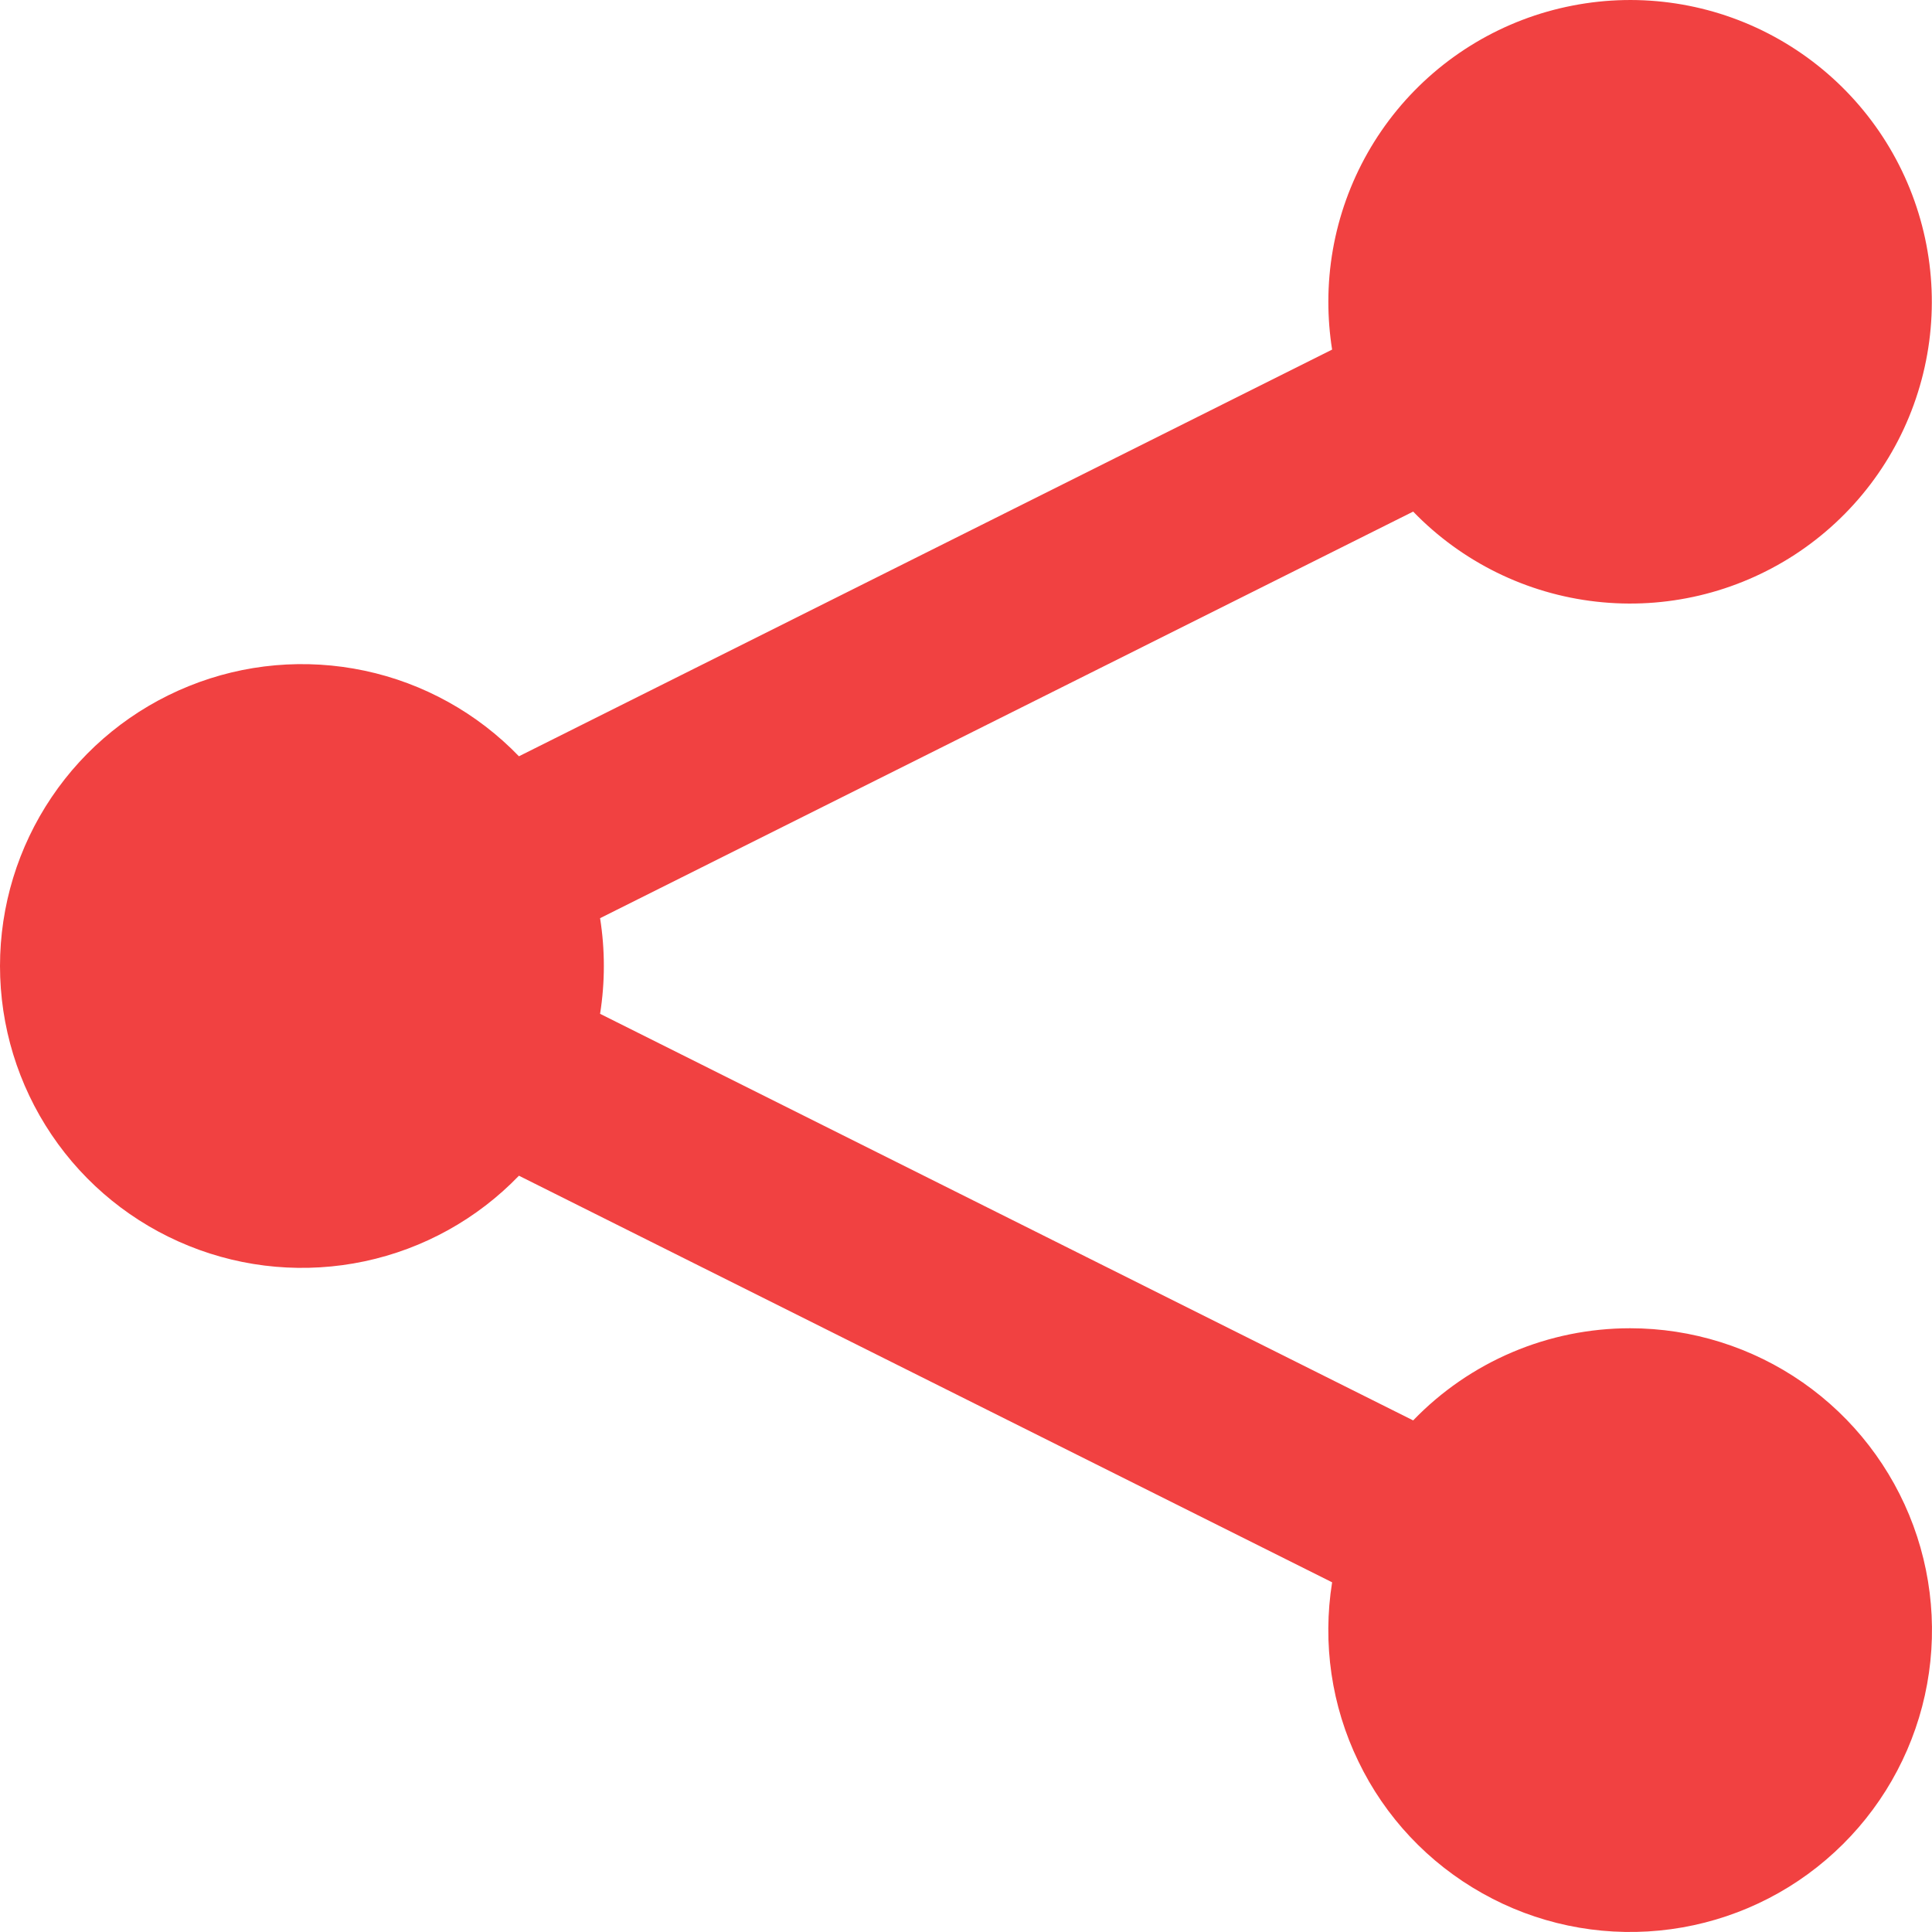<svg width="30" height="30" viewBox="0 0 20 20" fill="none" xmlns="http://www.w3.org/2000/svg">
<path d="M16.875 13.75C16.456 13.75 16.041 13.834 15.655 13.998C15.269 14.162 14.92 14.402 14.629 14.704L6.212 10.495C6.264 10.167 6.264 9.833 6.212 9.505L14.629 5.296C15.133 5.817 15.803 6.147 16.523 6.228C17.244 6.31 17.97 6.138 18.578 5.743C19.185 5.348 19.637 4.754 19.854 4.062C20.072 3.37 20.042 2.625 19.77 1.952C19.498 1.28 19.001 0.724 18.364 0.378C17.727 0.032 16.989 -0.081 16.278 0.058C15.566 0.196 14.925 0.578 14.464 1.137C14.003 1.697 13.751 2.399 13.751 3.124C13.751 3.29 13.764 3.455 13.79 3.619L5.372 7.829C4.94 7.381 4.383 7.072 3.774 6.943C3.165 6.814 2.531 6.869 1.954 7.103C1.377 7.336 0.882 7.736 0.534 8.253C0.186 8.769 0 9.377 0 10C0 10.623 0.186 11.231 0.534 11.747C0.882 12.264 1.377 12.664 1.954 12.897C2.531 13.131 3.165 13.186 3.774 13.057C4.383 12.928 4.94 12.619 5.372 12.171L13.79 16.38C13.689 17.012 13.783 17.659 14.062 18.234C14.339 18.81 14.787 19.286 15.345 19.599C15.902 19.913 16.542 20.047 17.178 19.985C17.814 19.923 18.416 19.668 18.902 19.253C19.389 18.838 19.736 18.284 19.898 17.666C20.06 17.047 20.028 16.394 19.807 15.794C19.586 15.195 19.187 14.677 18.662 14.311C18.138 13.946 17.514 13.75 16.875 13.75L16.875 13.75Z" fill="#F14141"/>
</svg>
